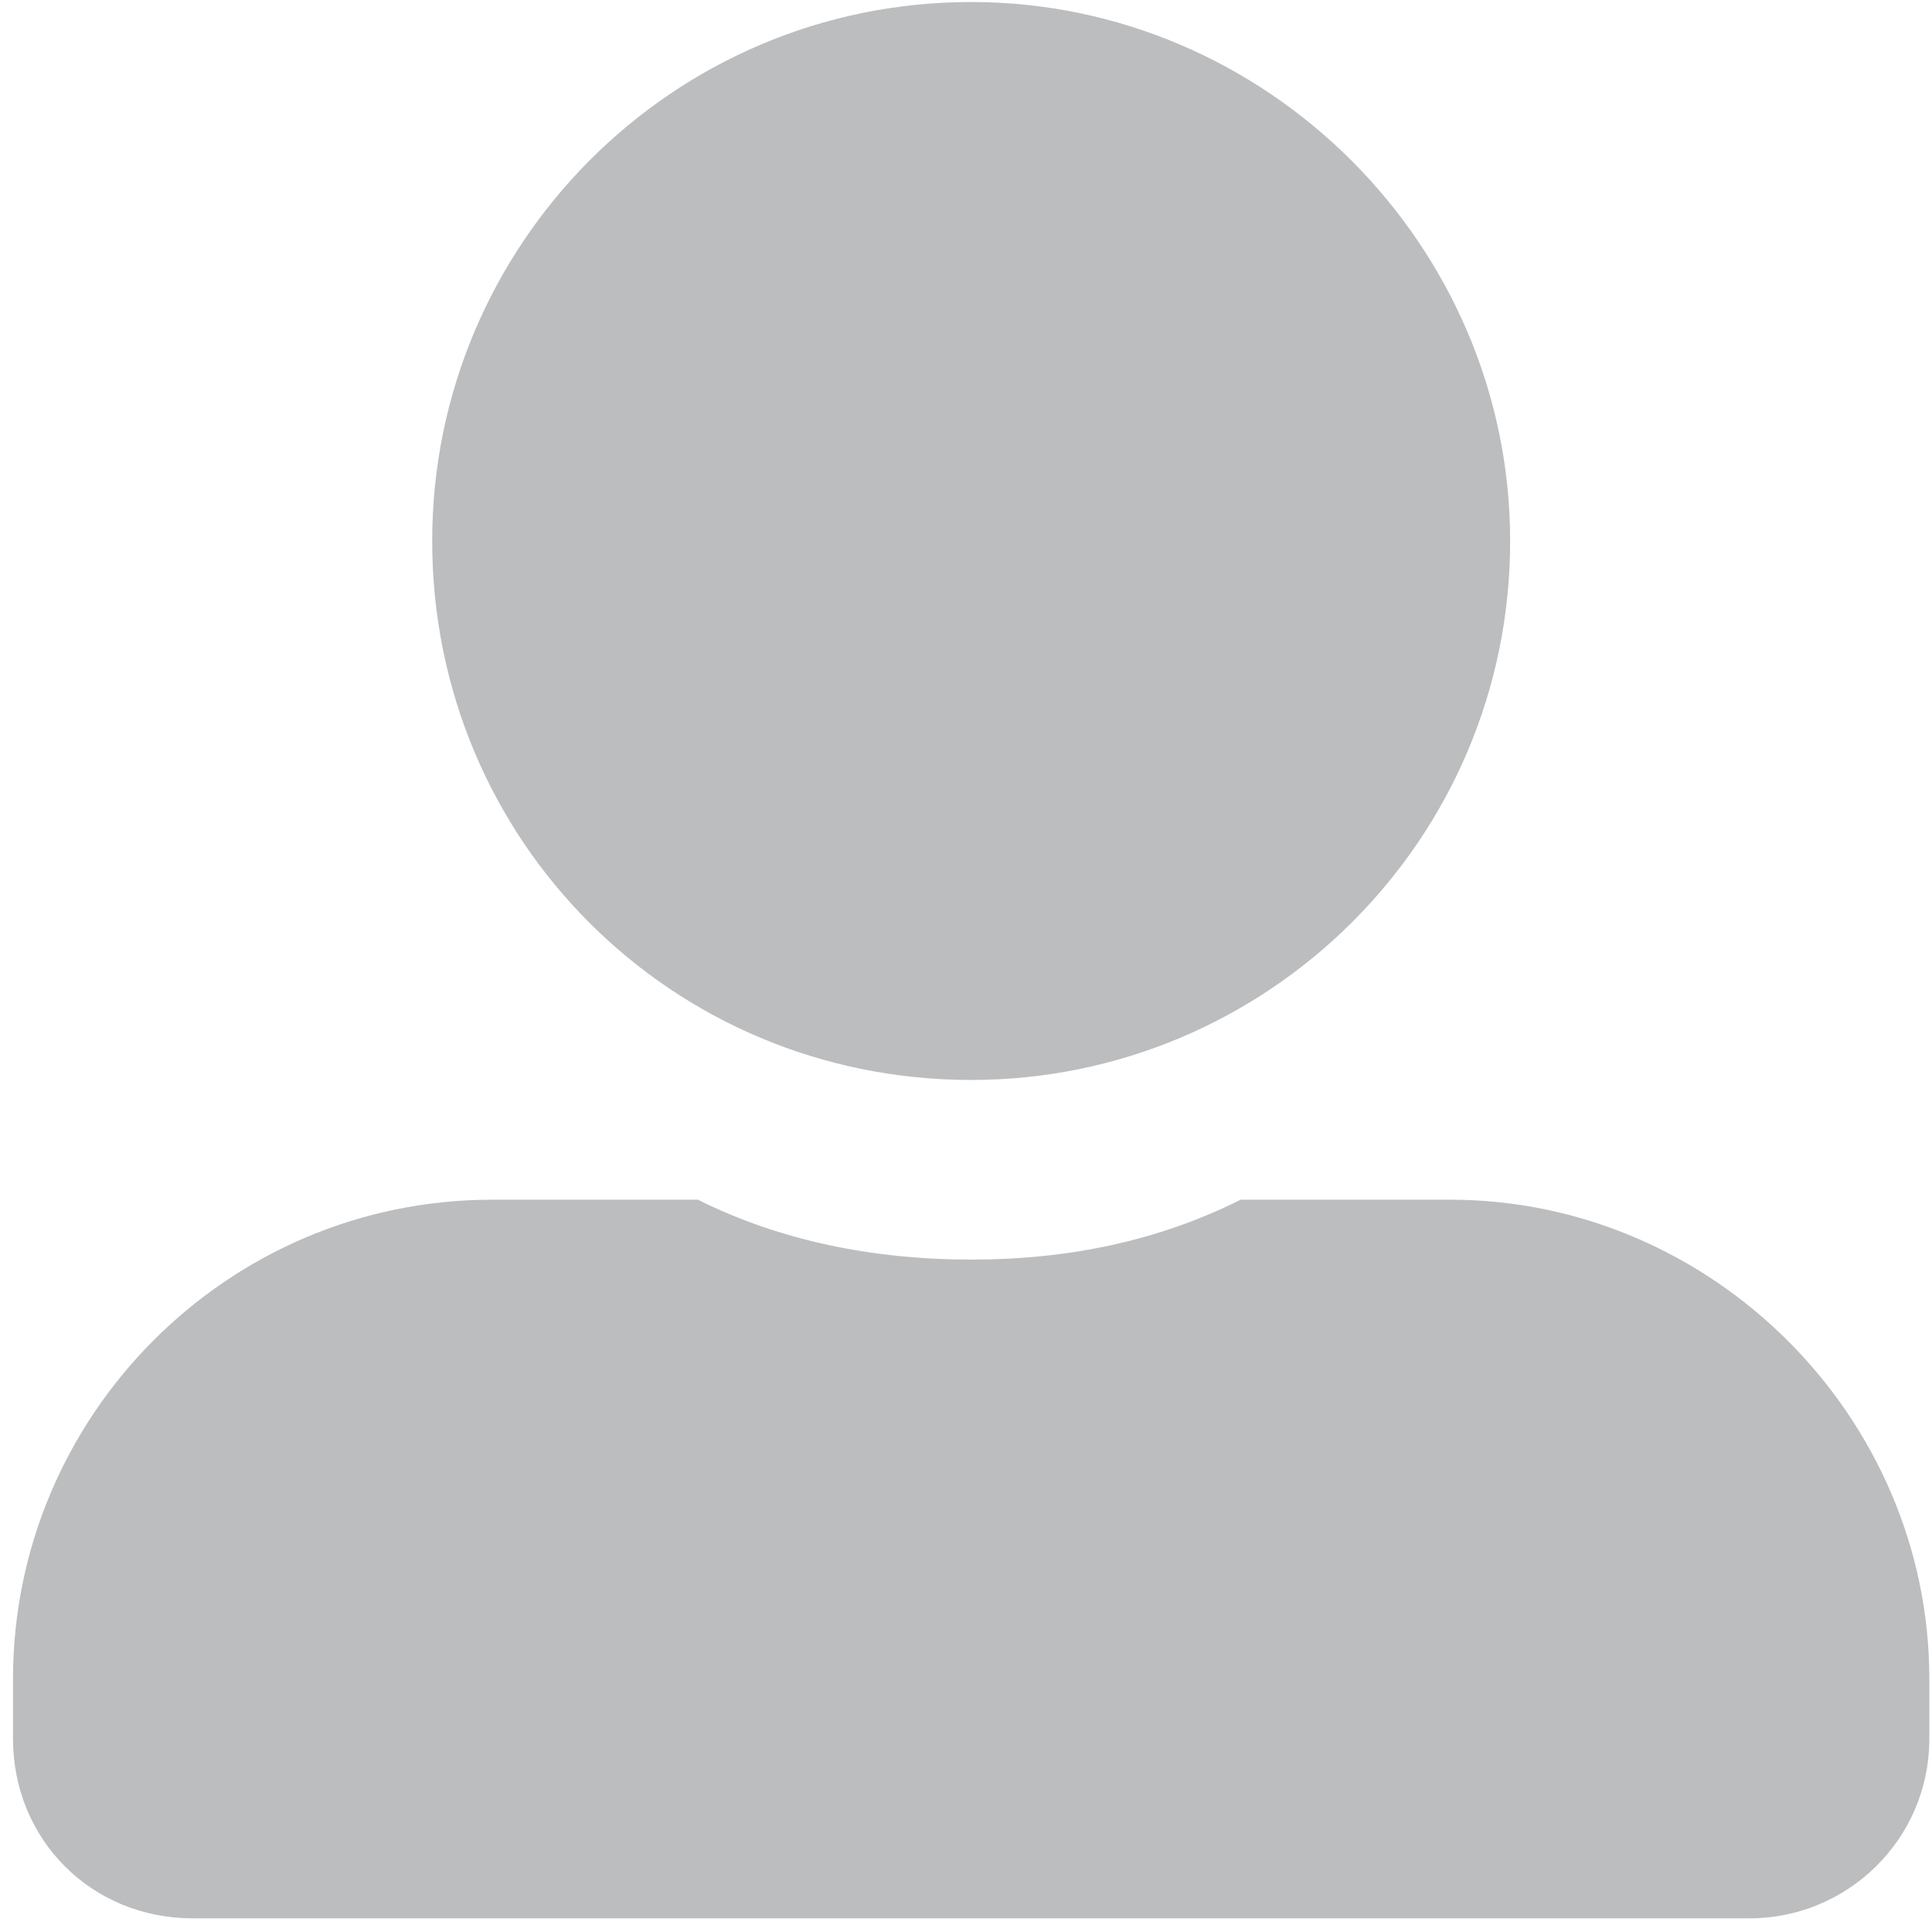 <svg width="68" height="68" viewBox="0 0 68 68" fill="none" xmlns="http://www.w3.org/2000/svg">
<path d="M34.182 38.011C23.643 38.011 15.212 29.58 15.212 19.041C15.212 8.634 23.643 0.071 34.182 0.071C44.589 0.071 53.152 8.634 53.152 19.041C53.152 29.58 44.589 38.011 34.182 38.011ZM51.044 42.226C60.265 42.226 67.906 49.867 67.906 59.088V61.196C67.906 64.753 65.008 67.519 61.583 67.519H6.781C3.224 67.519 0.458 64.753 0.458 61.196V59.088C0.458 49.867 7.967 42.226 17.32 42.226H24.565C27.463 43.675 30.757 44.334 34.182 44.334C37.607 44.334 40.769 43.675 43.667 42.226H51.044Z" fill="#BBBDBF"/>
</svg>
